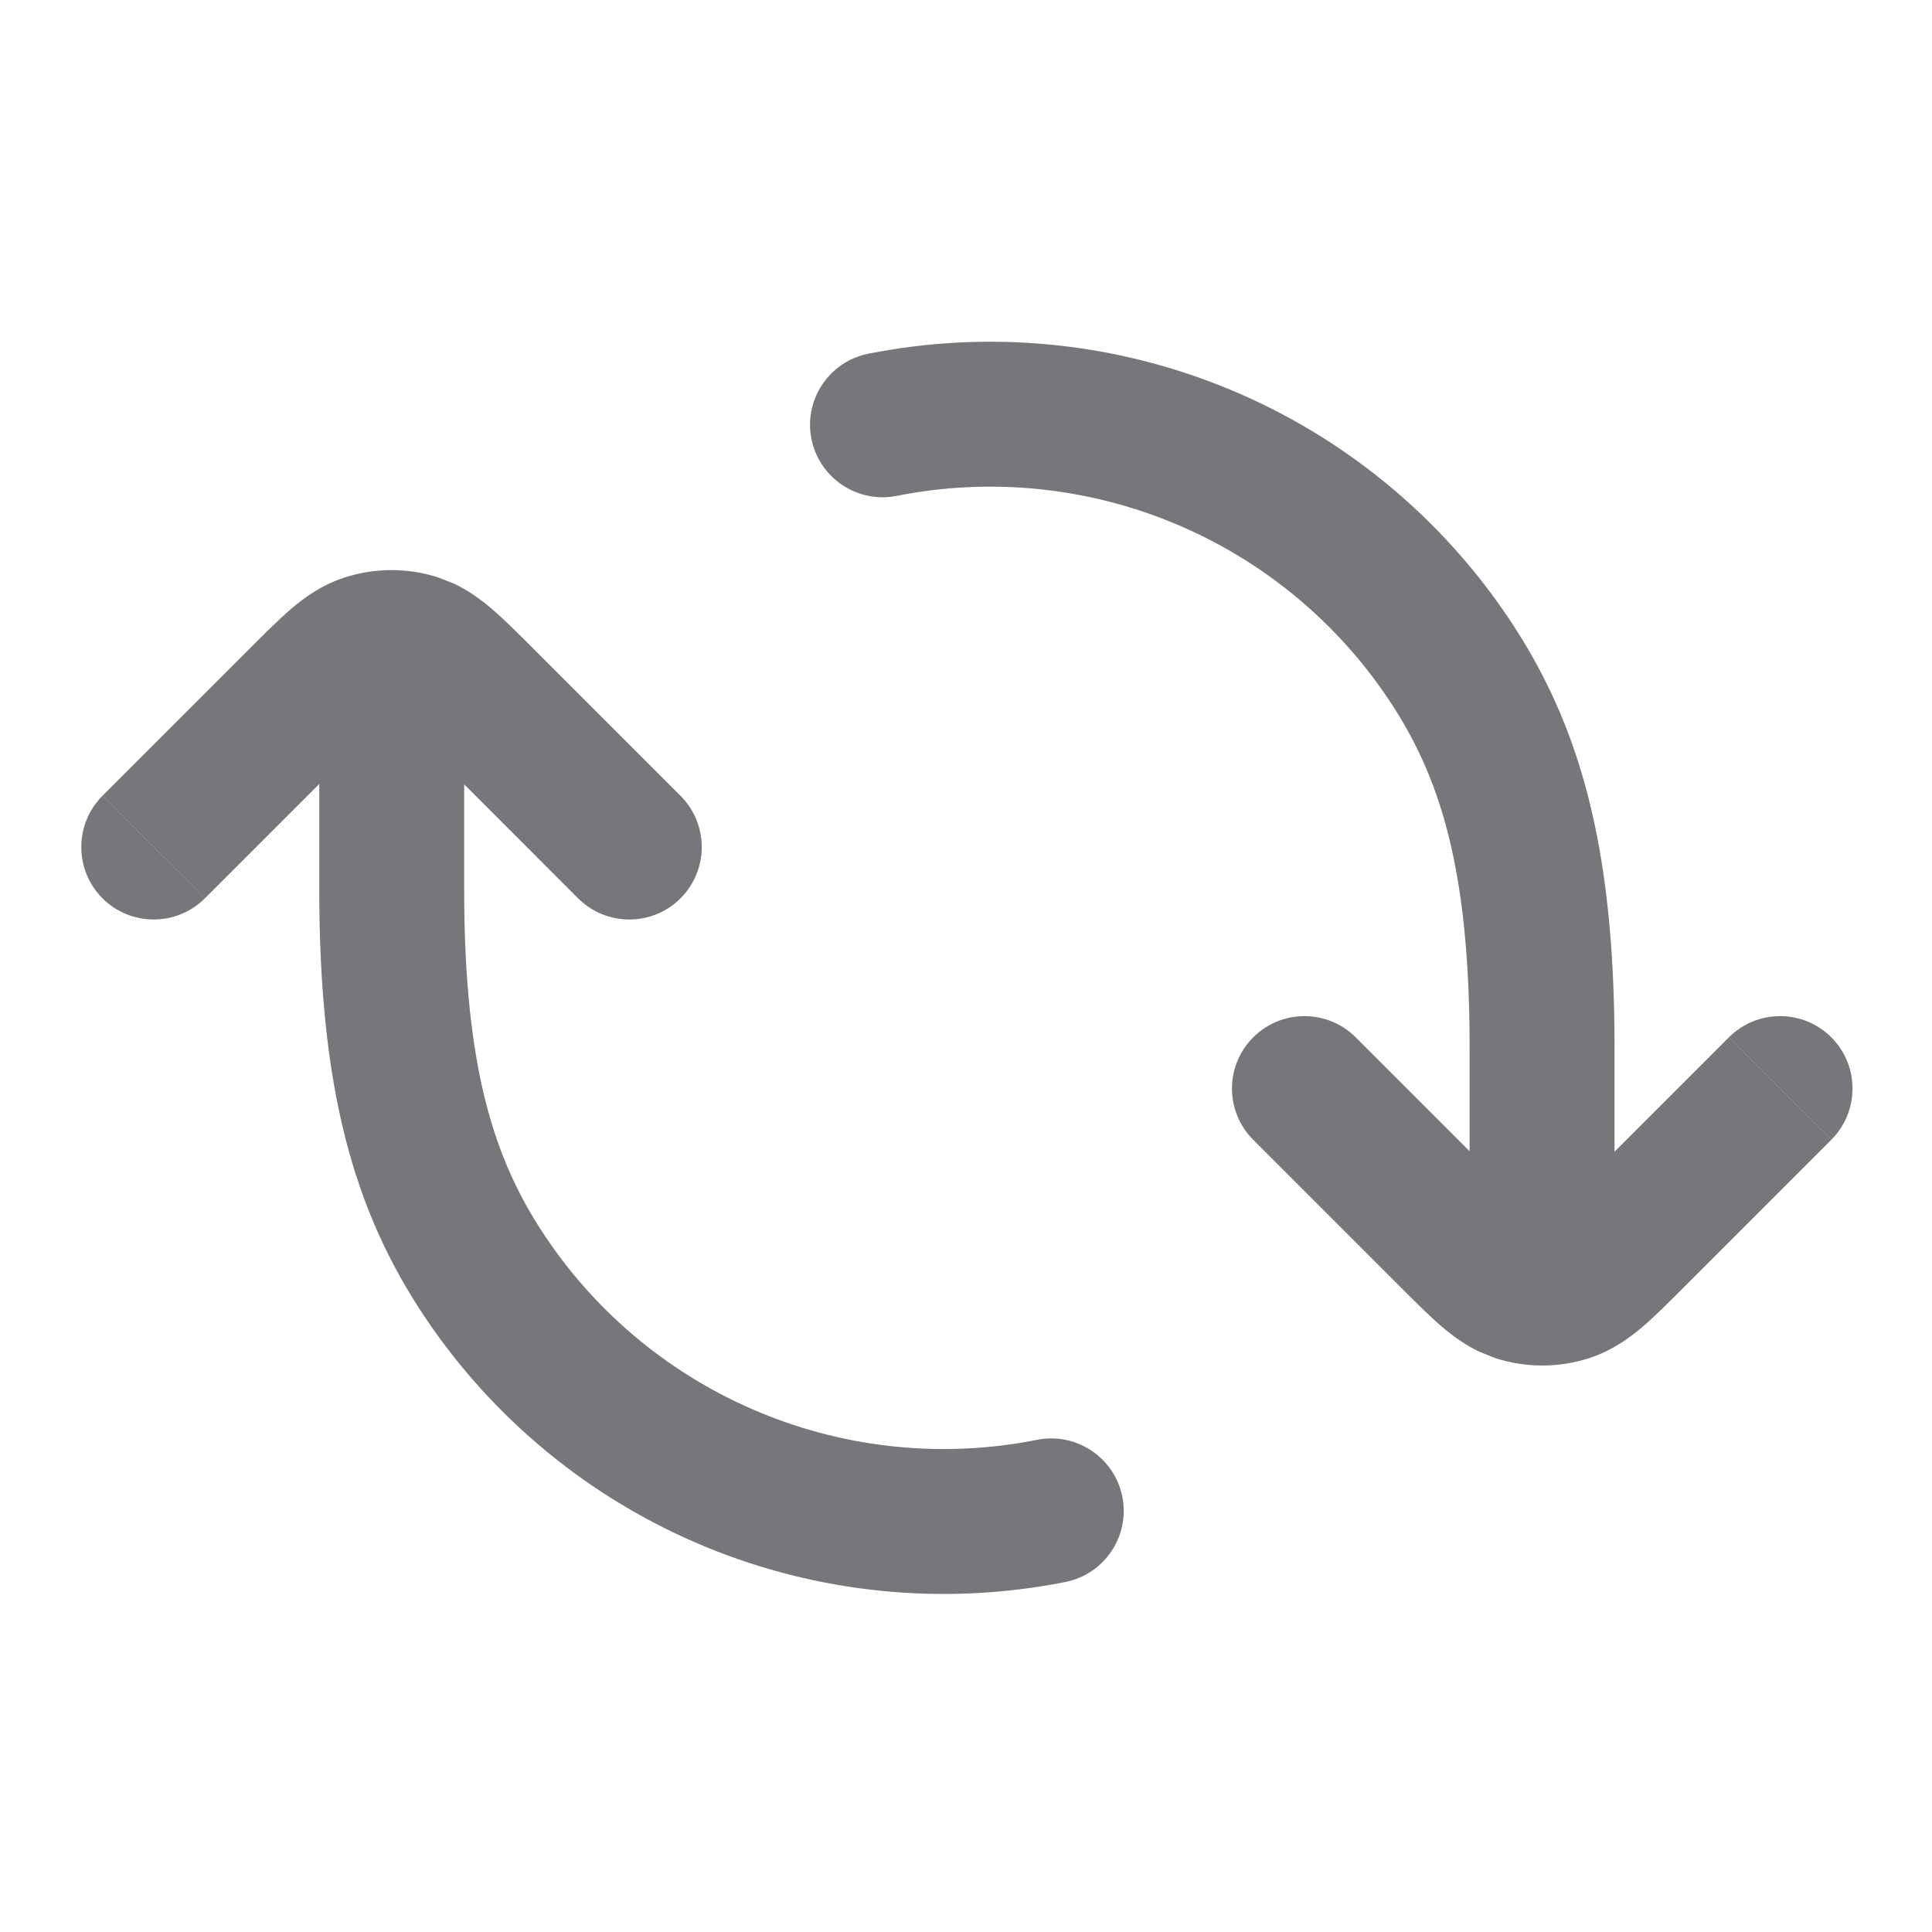 <svg width="24" height="24" viewBox="0 0 24 24" fill="none" xmlns="http://www.w3.org/2000/svg">
<path d="M4.277 7.175C4.658 7.051 5.069 7.051 5.45 7.175L5.644 7.252C5.825 7.339 5.975 7.45 6.103 7.558C6.265 7.696 6.444 7.876 6.631 8.063L8.454 9.886C8.805 10.238 8.805 10.807 8.454 11.159C8.103 11.51 7.532 11.51 7.181 11.159L5.766 9.743V11.045C5.766 13.285 6.145 14.419 6.77 15.354C7.424 16.333 8.354 17.097 9.443 17.547C10.531 17.998 11.728 18.116 12.883 17.886C13.37 17.789 13.845 18.106 13.942 18.593C14.039 19.081 13.722 19.555 13.235 19.652C11.73 19.951 10.17 19.797 8.753 19.21C7.336 18.623 6.125 17.629 5.273 16.354C4.391 15.034 3.966 13.517 3.966 11.045V9.738L2.545 11.159L1.909 10.522L1.273 9.886L3.096 8.063C3.283 7.876 3.461 7.696 3.623 7.558C3.793 7.414 4.004 7.264 4.277 7.175Z" fill="#3C3C43" fill-opacity="0.7"/>
<path d="M10.787 4.394C12.292 4.095 13.852 4.248 15.269 4.835C16.686 5.422 17.897 6.417 18.749 7.692C19.631 9.011 20.056 10.529 20.056 13V14.307L21.477 12.886L22.113 13.523L22.749 14.159L20.926 15.982C20.739 16.169 20.561 16.349 20.399 16.487C20.229 16.631 20.017 16.781 19.745 16.87C19.364 16.994 18.953 16.994 18.572 16.87L18.378 16.792C18.197 16.706 18.047 16.595 17.919 16.487C17.757 16.349 17.578 16.169 17.391 15.982L15.568 14.159C15.216 13.807 15.216 13.238 15.568 12.886C15.919 12.535 16.49 12.535 16.841 12.886L18.256 14.301V13C18.256 10.761 17.877 9.627 17.252 8.692C16.598 7.712 15.668 6.949 14.579 6.498C13.491 6.048 12.294 5.93 11.139 6.16C10.652 6.256 10.178 5.94 10.08 5.453C9.983 4.965 10.3 4.491 10.787 4.394Z" fill="#3C3C43" fill-opacity="0.7"/>
<path d="M21.477 12.886C21.828 12.535 22.398 12.535 22.749 12.886C23.101 13.238 23.1 13.807 22.749 14.159L21.477 12.886Z" fill="#3C3C43" fill-opacity="0.7"/>
<path d="M2.545 11.159C2.194 11.51 1.624 11.51 1.273 11.159C0.922 10.807 0.922 10.238 1.273 9.886L2.545 11.159Z" fill="#3C3C43" fill-opacity="0.7"/>
</svg>
